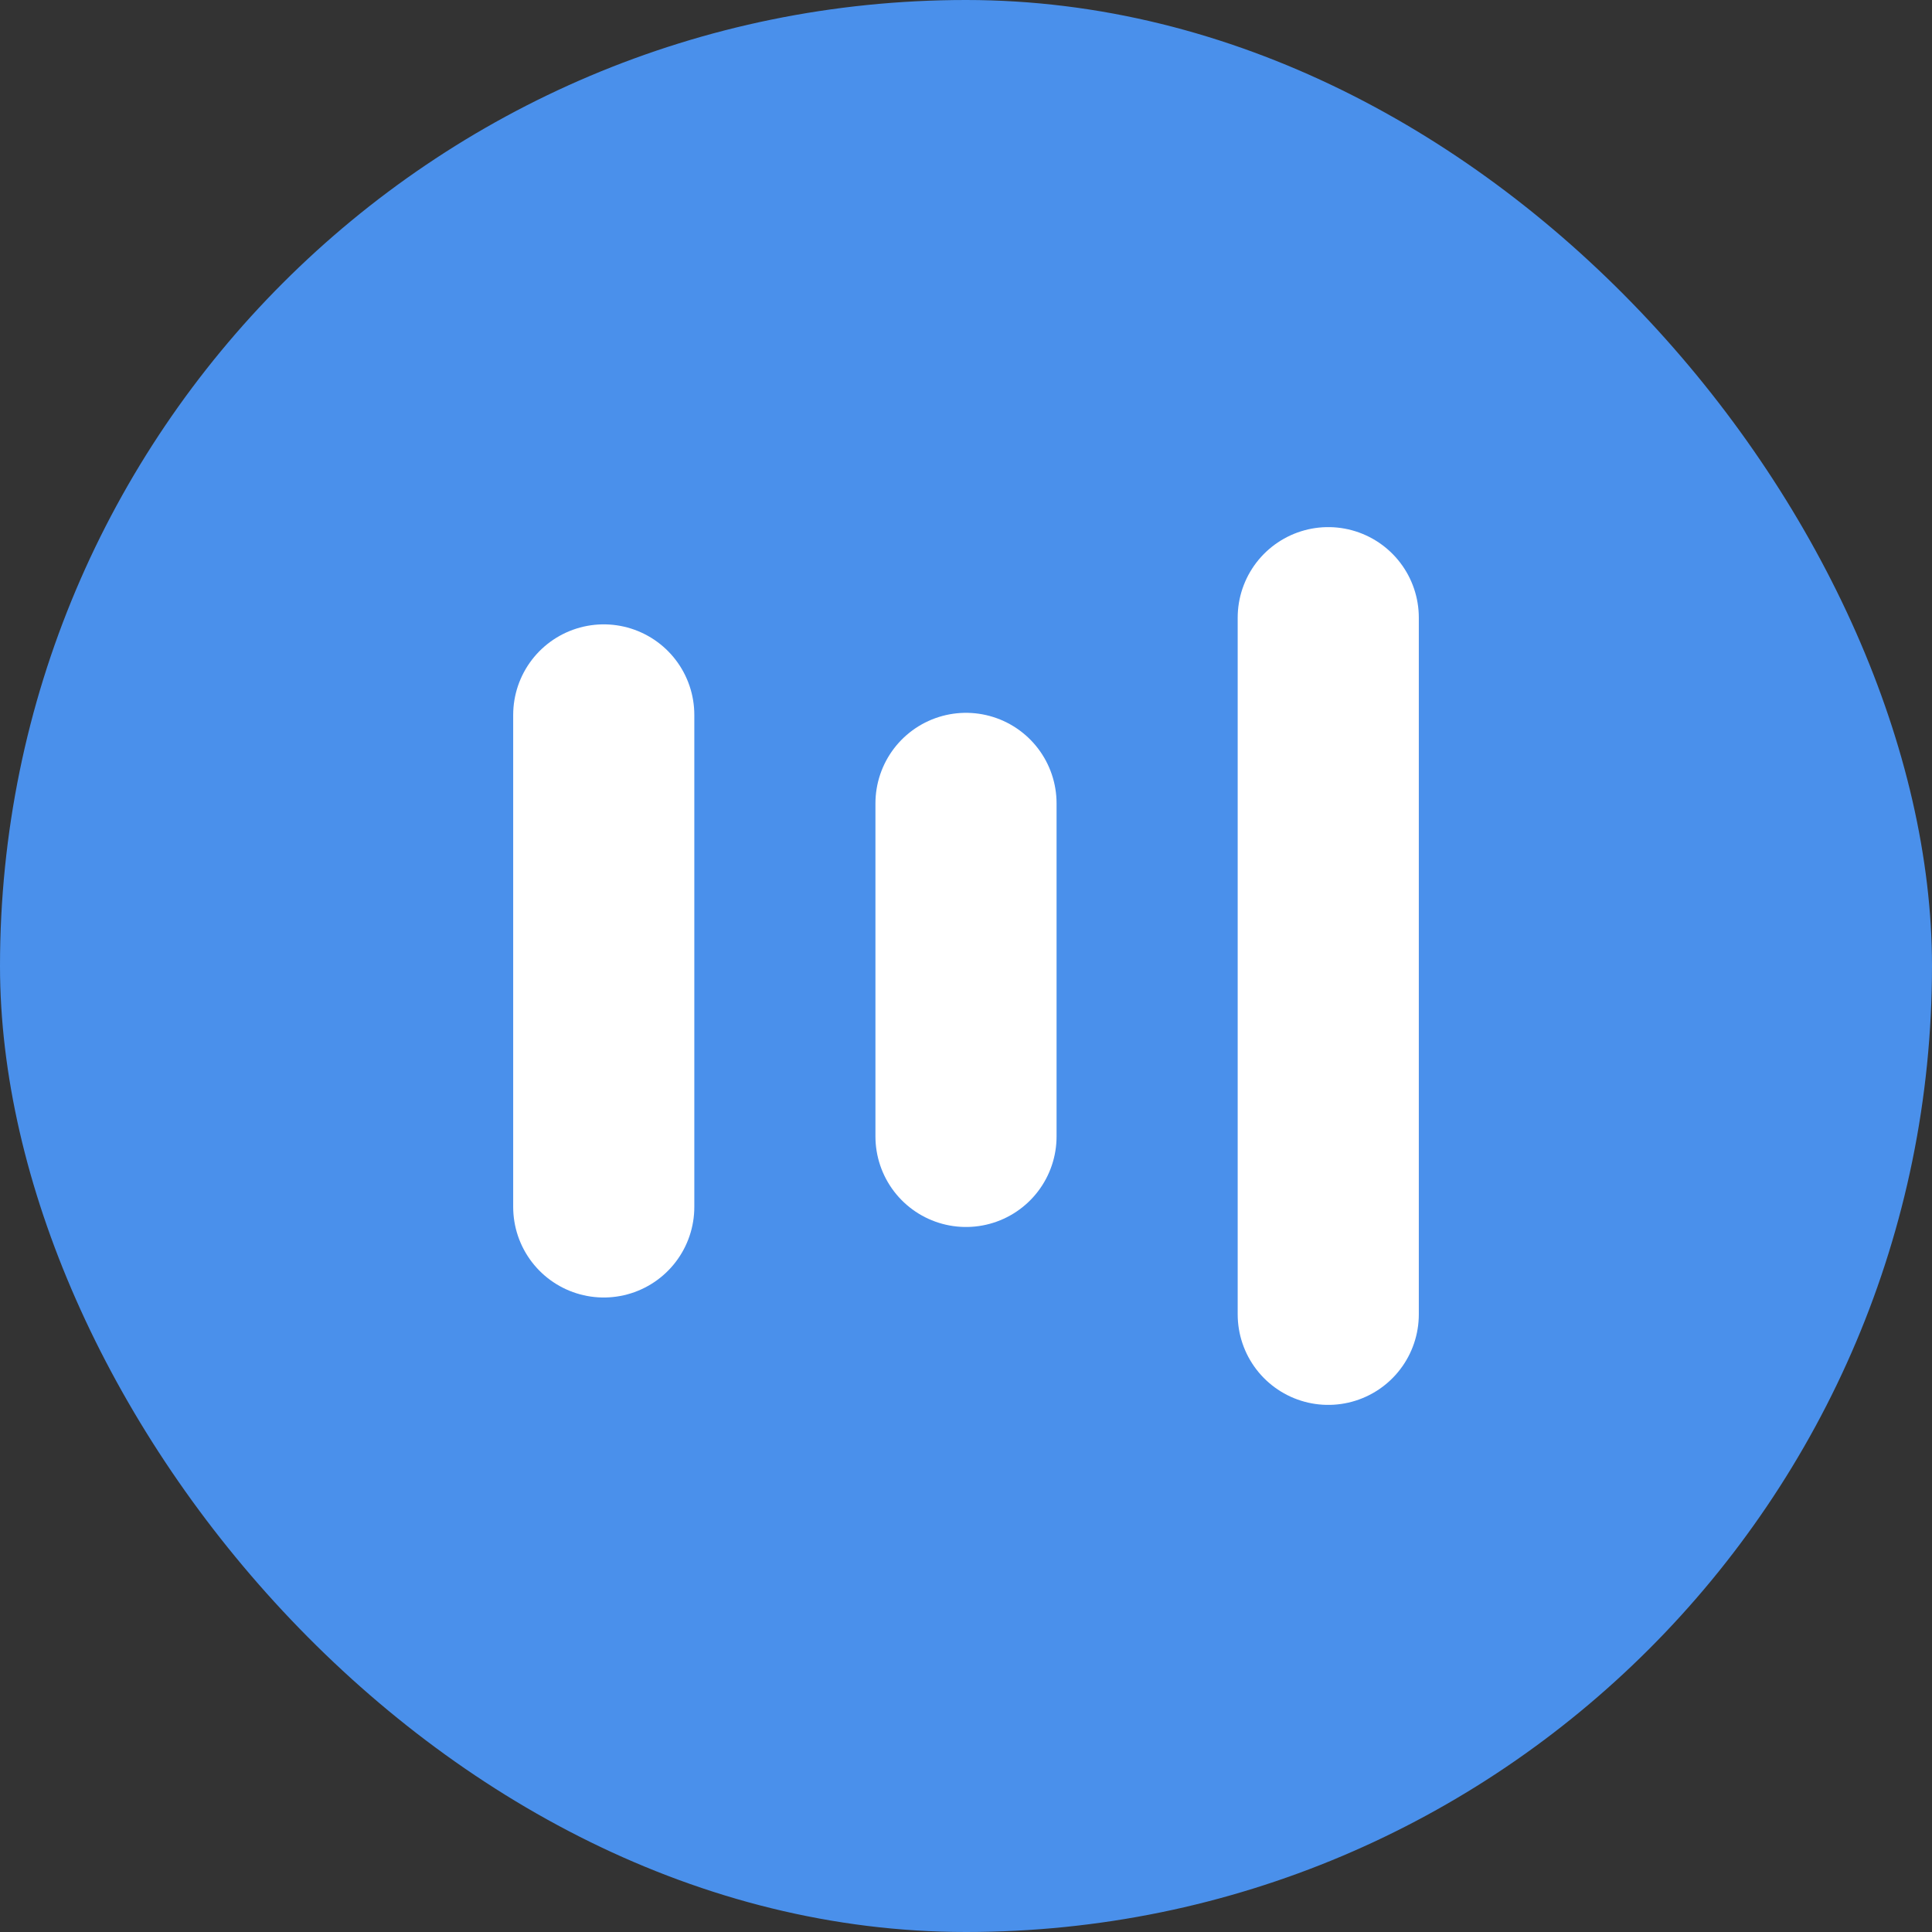 <svg width="24" height="24" viewBox="0 0 24 24" fill="none" xmlns="http://www.w3.org/2000/svg">
<rect x="0" y="0" width="24" height="24" fill="#333333" stroke="none"/>
<rect width="24" height="24" rx="12" fill="#4A90EB"/>
<path d="M7.5 8.881V14.993" stroke="white" stroke-width="2.25" stroke-miterlimit="10" stroke-linecap="round"/>
<path d="M12 9.98V14.117" stroke="white" stroke-width="2.25" stroke-miterlimit="10" stroke-linecap="round"/>
<path d="M16.5 7.673V16.327" stroke="white" stroke-width="2.25" stroke-miterlimit="10" stroke-linecap="round"/>
</svg>
